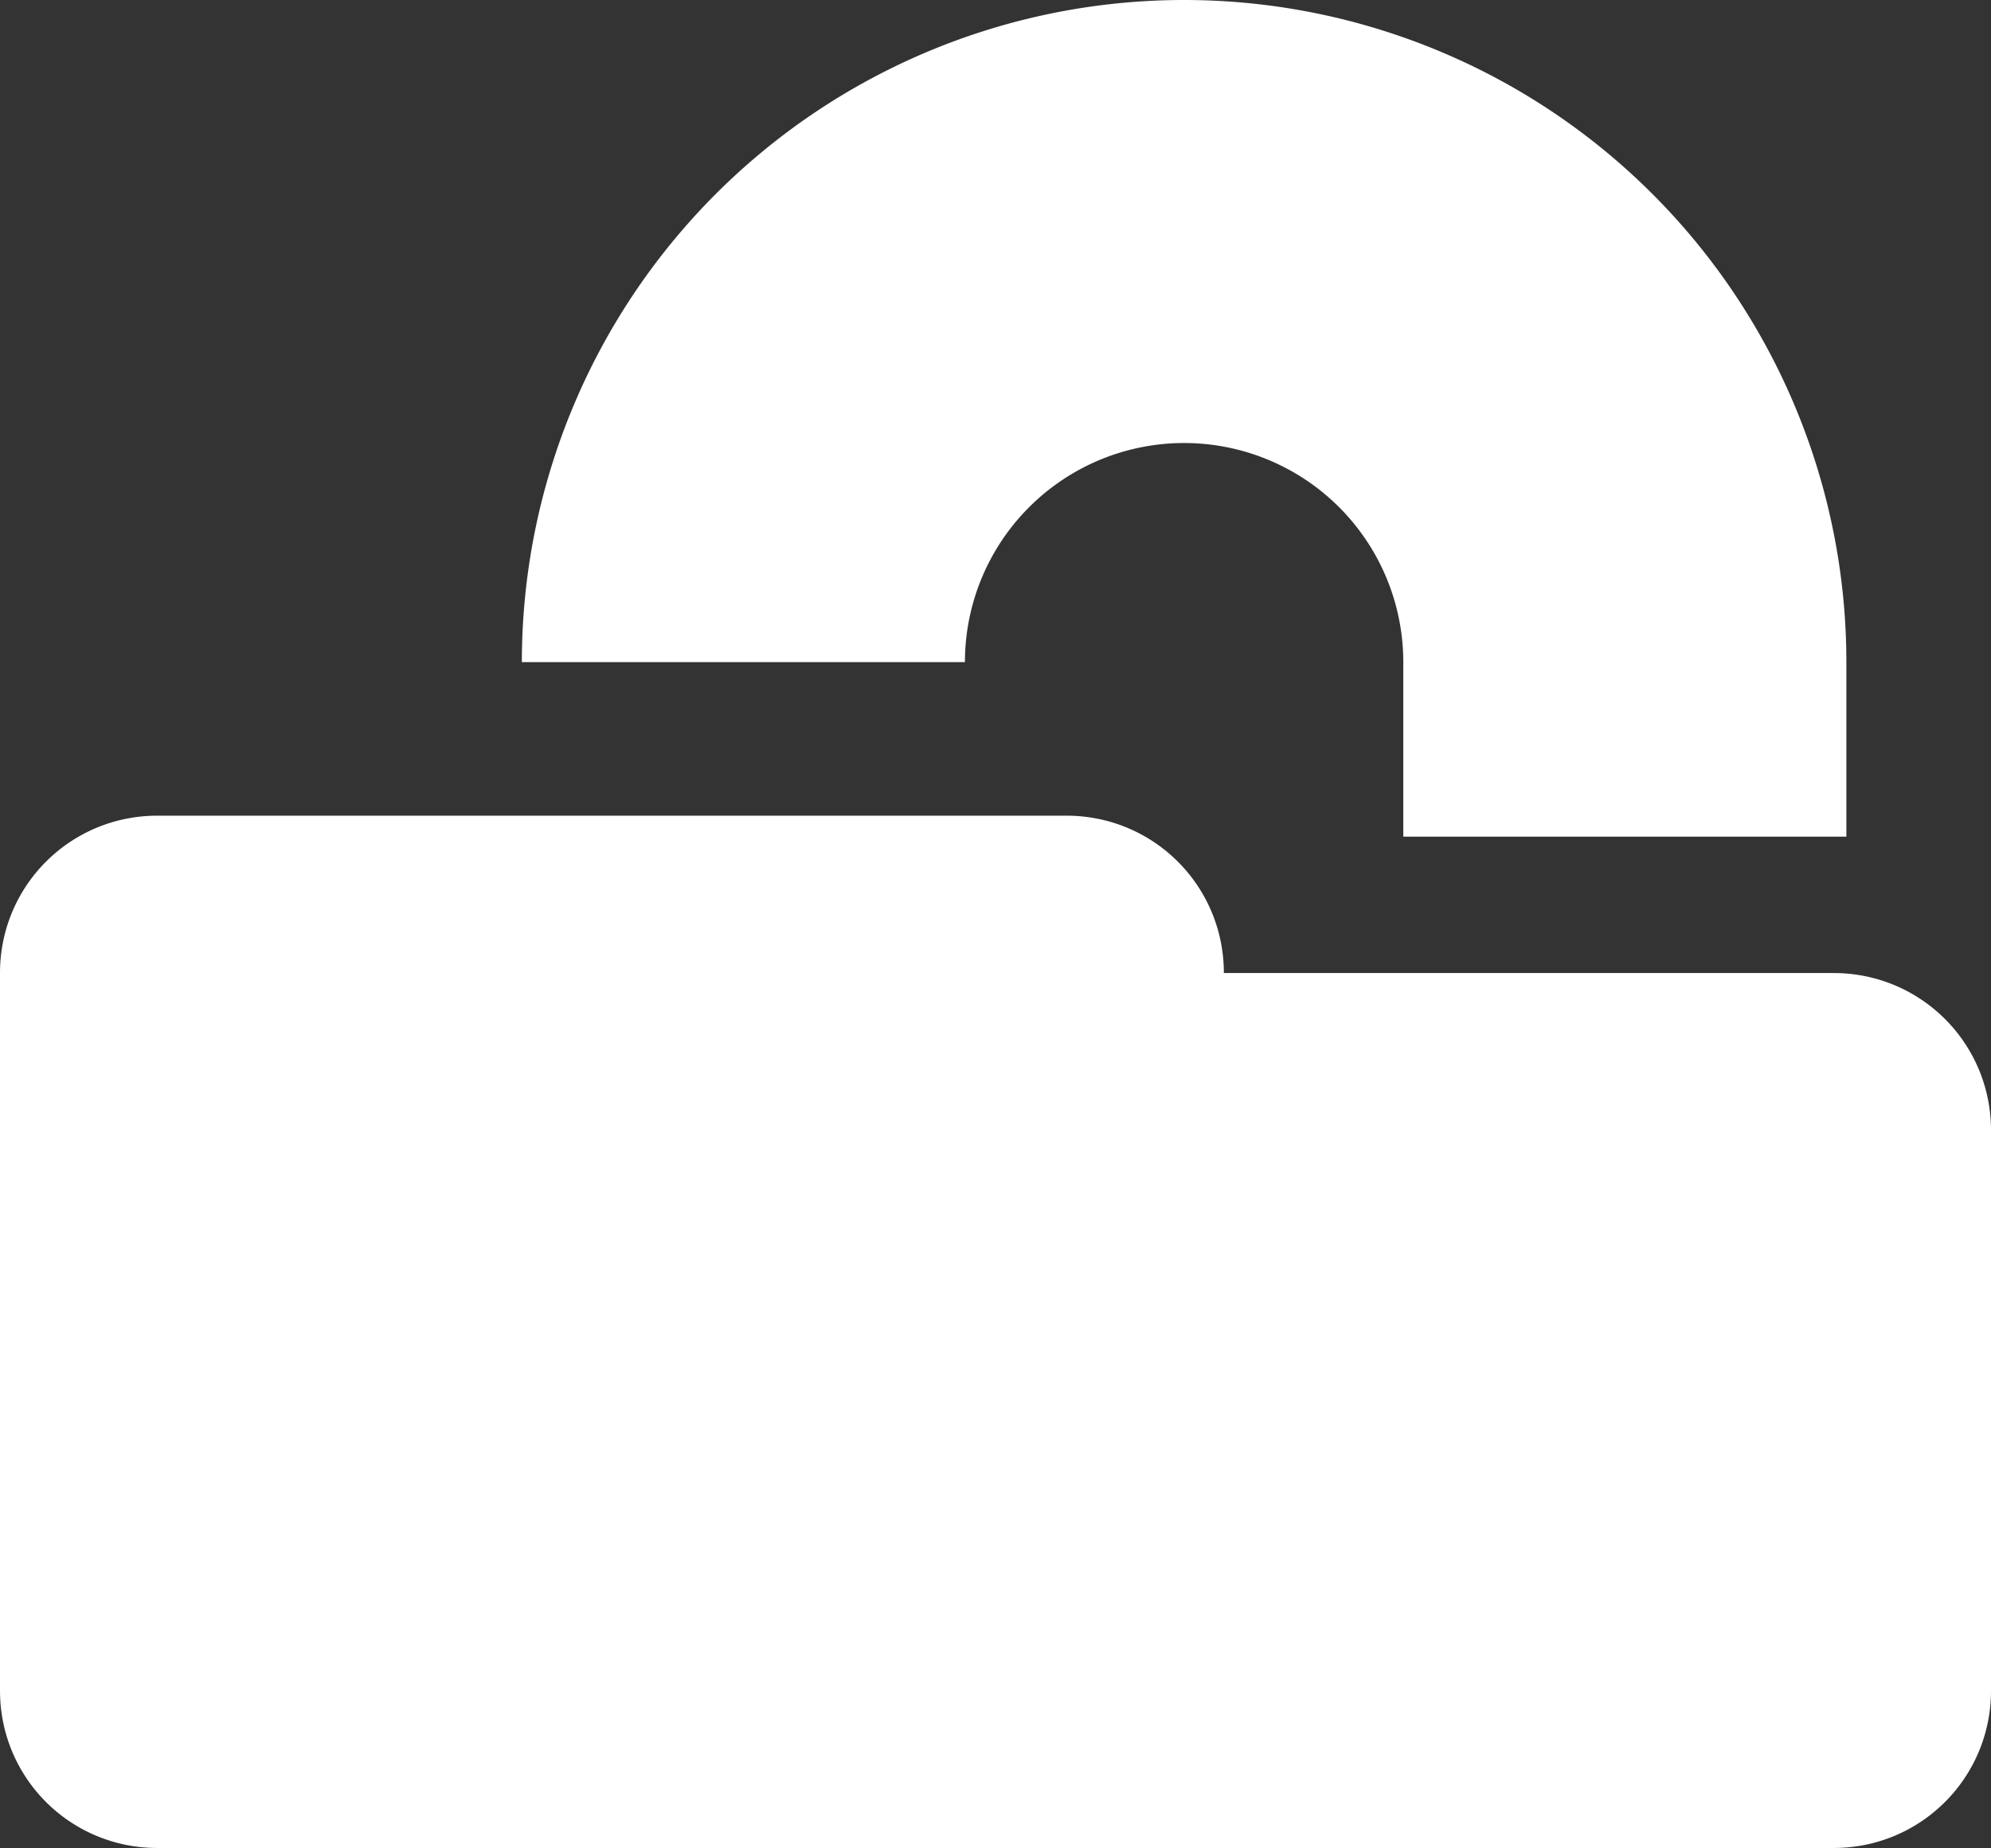<?xml version="1.0" encoding="UTF-8" standalone="no"?>
<!-- Created with Inkscape (http://www.inkscape.org/) -->

<svg
   width="41.754mm"
   height="38.764mm"
   viewBox="0 0 41.754 38.764"
   version="1.1"
   id="svg1"
   inkscape:version="1.3 (0e150ed6c4, 2023-07-21)"
   sodipodi:docname="Icons.svg"
   xmlns:inkscape="http://www.inkscape.org/namespaces/inkscape"
   xmlns:sodipodi="http://sodipodi.sourceforge.net/DTD/sodipodi-0.dtd"
   xmlns="http://www.w3.org/2000/svg"
   xmlns:svg="http://www.w3.org/2000/svg">
  <rect x="0" y="0" width="41.754" height="38.764" fill="#333333" stroke="none"/>
  <sodipodi:namedview
     id="namedview1"
     pagecolor="#505050"
     bordercolor="#eeeeee"
     borderopacity="1"
     inkscape:showpageshadow="0"
     inkscape:pageopacity="0"
     inkscape:pagecheckerboard="0"
     inkscape:deskcolor="#d1d1d1"
     inkscape:document-units="mm"
     inkscape:zoom="1.0936111"
     inkscape:cx="382.21996"
     inkscape:cy="69.95174"
     inkscape:window-width="1842"
     inkscape:window-height="1051"
     inkscape:window-x="69"
     inkscape:window-y="-9"
     inkscape:window-maximized="1"
     inkscape:current-layer="layer1" />
  <defs
     id="defs1" />
  <g
     inkscape:label="Layer 1"
     inkscape:groupmode="layer"
     id="layer1"
     transform="translate(-103.441,62.957)">
    <path
       id="rect45"
       style="fill:#ffffff;fill-opacity:1;stroke:none;stroke-width:1;stroke-linecap:round;stroke-linejoin:round;stroke-dasharray:none;stroke-opacity:1;paint-order:markers stroke fill"
       d="m 128.274,-62.957 a 13.889,13.889 0 0 0 -13.889,13.889 h 9.292 a 4.596,4.596 0 0 1 4.597,-4.596 4.596,4.596 0 0 1 4.596,4.596 v 3.661 h 9.292 v -3.661 a 13.889,13.889 0 0 0 -13.889,-13.889 z m -21.532,17.11 c -1.829,0 -3.301,1.472 -3.301,3.301 v 3.301 5.594 6.157 c 0,1.829 1.472,3.301 3.301,3.301 h 35.152 c 1.829,0 3.301,-1.472 3.301,-3.301 v -11.751 c 0,-1.829 -1.472,-3.301 -3.301,-3.301 h -12.787 c 0,-1.829 -1.472,-3.301 -3.301,-3.301 z" />
  </g>
</svg>
